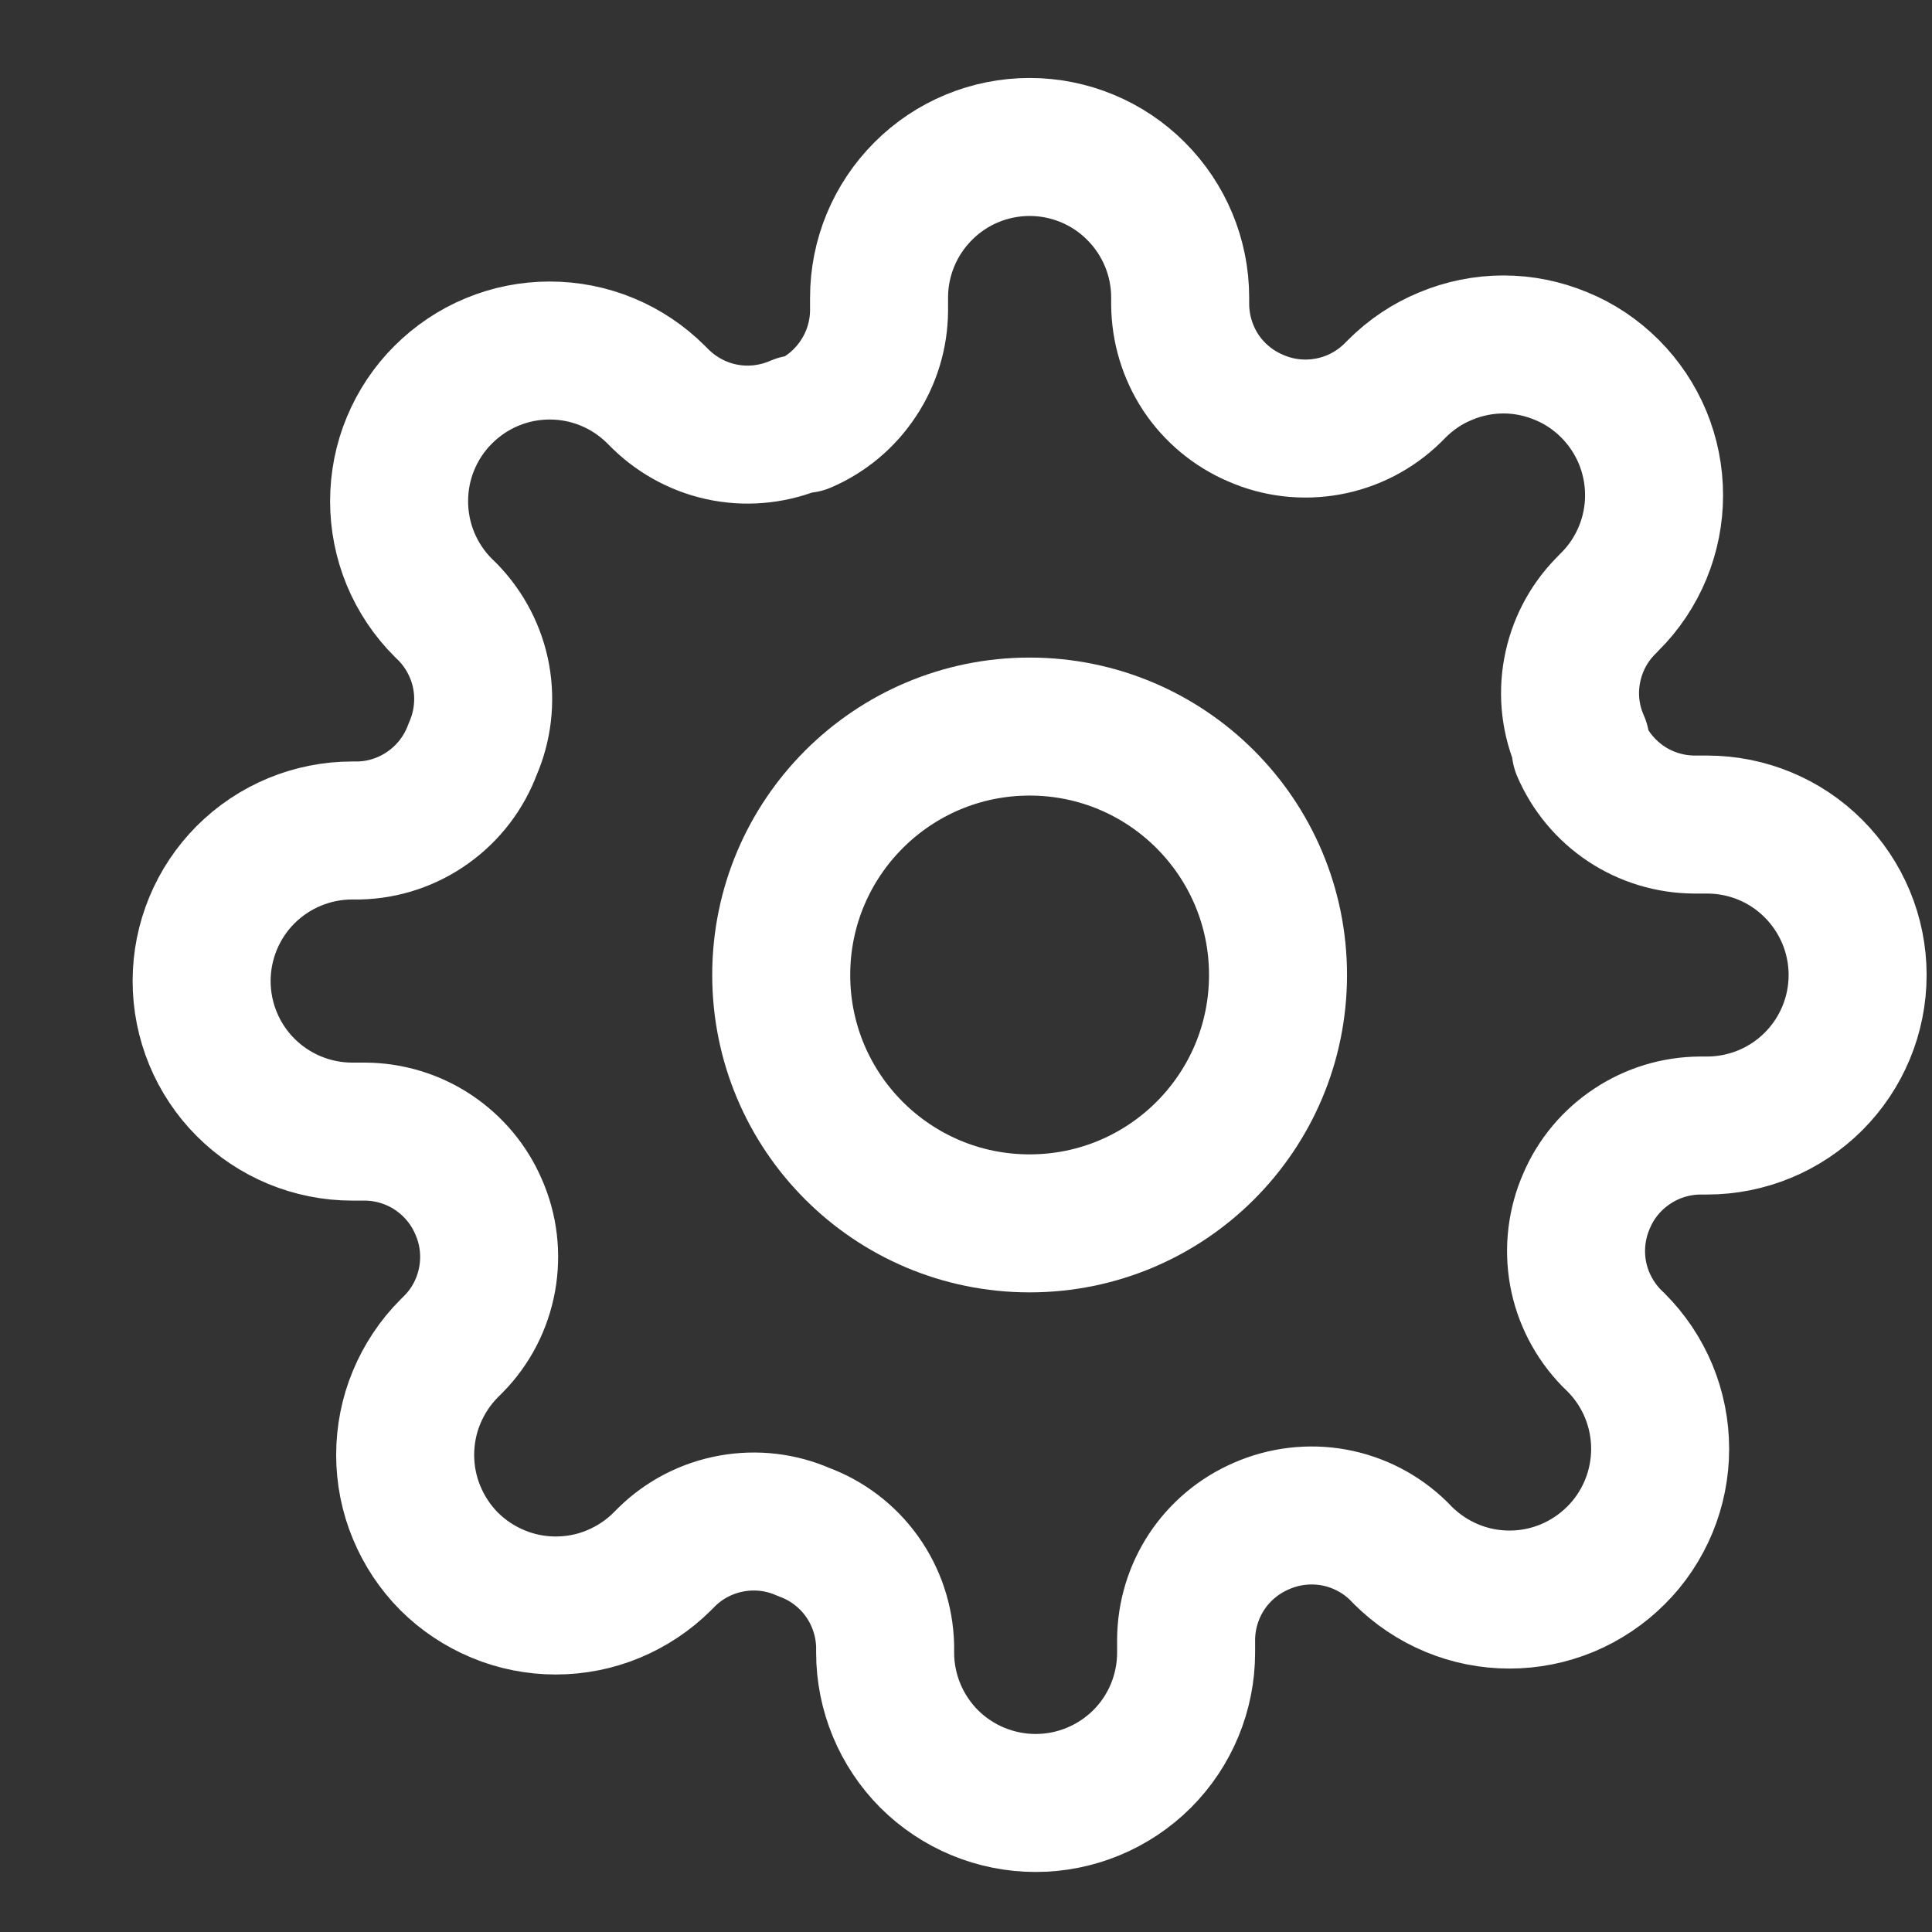 <svg width="14" height="14" viewBox="0 0 14 14" fill="none" xmlns="http://www.w3.org/2000/svg">
<rect x="0" y="0" width="14" height="14" fill="#333333" stroke="none"/>
<path d="M7.461 8.865C8.455 8.865 9.261 8.06 9.261 7.065C9.261 6.071 8.455 5.265 7.461 5.265C6.467 5.265 5.661 6.071 5.661 7.065C5.661 8.06 6.467 8.865 7.461 8.865Z" stroke="white" stroke-linecap="round" stroke-linejoin="round"/>
<path d="M11.497 8.702C11.425 8.866 11.403 9.049 11.435 9.226C11.467 9.403 11.552 9.566 11.677 9.695L11.71 9.727C11.812 9.829 11.892 9.949 11.947 10.081C12.002 10.214 12.03 10.356 12.03 10.499C12.03 10.642 12.002 10.784 11.947 10.917C11.892 11.049 11.812 11.17 11.71 11.271C11.609 11.372 11.488 11.453 11.356 11.508C11.223 11.563 11.082 11.591 10.938 11.591C10.795 11.591 10.653 11.563 10.521 11.508C10.388 11.453 10.268 11.372 10.166 11.271L10.134 11.238C10.005 11.112 9.842 11.028 9.665 10.996C9.488 10.964 9.305 10.986 9.141 11.058C8.98 11.127 8.842 11.242 8.745 11.388C8.648 11.535 8.596 11.706 8.595 11.882V11.975C8.595 12.264 8.481 12.541 8.276 12.746C8.071 12.95 7.794 13.065 7.505 13.065C7.215 13.065 6.938 12.95 6.733 12.746C6.529 12.541 6.414 12.264 6.414 11.975V11.925C6.409 11.745 6.351 11.57 6.246 11.423C6.141 11.276 5.994 11.164 5.825 11.102C5.66 11.029 5.478 11.008 5.301 11.04C5.124 11.072 4.96 11.156 4.832 11.282L4.799 11.315C4.698 11.416 4.577 11.496 4.445 11.551C4.313 11.606 4.171 11.634 4.027 11.634C3.884 11.634 3.742 11.606 3.61 11.551C3.477 11.496 3.357 11.416 3.255 11.315C3.154 11.213 3.074 11.093 3.019 10.96C2.964 10.828 2.936 10.686 2.936 10.543C2.936 10.399 2.964 10.257 3.019 10.125C3.074 9.993 3.154 9.872 3.255 9.771L3.288 9.738C3.414 9.61 3.498 9.446 3.53 9.269C3.562 9.092 3.541 8.91 3.468 8.745C3.399 8.584 3.284 8.447 3.138 8.35C2.992 8.253 2.82 8.201 2.645 8.2H2.552C2.263 8.2 1.985 8.085 1.78 7.88C1.576 7.676 1.461 7.398 1.461 7.109C1.461 6.82 1.576 6.542 1.78 6.338C1.985 6.133 2.263 6.018 2.552 6.018H2.601C2.781 6.014 2.957 5.955 3.103 5.85C3.25 5.745 3.362 5.599 3.425 5.429C3.497 5.265 3.519 5.082 3.487 4.905C3.455 4.728 3.37 4.565 3.245 4.436L3.212 4.404C3.11 4.302 3.03 4.182 2.975 4.05C2.92 3.917 2.892 3.775 2.892 3.632C2.892 3.488 2.92 3.346 2.975 3.214C3.03 3.082 3.11 2.961 3.212 2.86C3.313 2.759 3.433 2.678 3.566 2.623C3.698 2.568 3.84 2.54 3.984 2.54C4.127 2.54 4.269 2.568 4.401 2.623C4.534 2.678 4.654 2.759 4.755 2.86L4.788 2.893C4.917 3.018 5.08 3.103 5.257 3.135C5.434 3.167 5.616 3.145 5.781 3.073H5.825C5.986 3.004 6.123 2.889 6.22 2.742C6.317 2.596 6.369 2.425 6.37 2.249V2.156C6.37 1.867 6.485 1.59 6.69 1.385C6.894 1.18 7.172 1.065 7.461 1.065C7.75 1.065 8.028 1.18 8.232 1.385C8.437 1.59 8.552 1.867 8.552 2.156V2.205C8.553 2.381 8.605 2.552 8.701 2.699C8.798 2.845 8.936 2.96 9.097 3.029C9.262 3.102 9.444 3.123 9.621 3.091C9.798 3.059 9.961 2.975 10.09 2.849L10.123 2.816C10.224 2.715 10.344 2.634 10.477 2.58C10.609 2.525 10.751 2.496 10.895 2.496C11.038 2.496 11.18 2.525 11.312 2.58C11.445 2.634 11.565 2.715 11.666 2.816C11.768 2.918 11.848 3.038 11.903 3.17C11.958 3.303 11.986 3.445 11.986 3.588C11.986 3.732 11.958 3.873 11.903 4.006C11.848 4.138 11.768 4.259 11.666 4.36L11.634 4.393C11.508 4.521 11.424 4.685 11.392 4.861C11.359 5.038 11.381 5.221 11.454 5.385V5.429C11.523 5.59 11.638 5.728 11.784 5.825C11.93 5.922 12.102 5.974 12.277 5.975H12.37C12.659 5.975 12.937 6.089 13.141 6.294C13.346 6.499 13.461 6.776 13.461 7.065C13.461 7.355 13.346 7.632 13.141 7.837C12.937 8.041 12.659 8.156 12.37 8.156H12.321C12.145 8.157 11.974 8.209 11.828 8.306C11.681 8.403 11.566 8.54 11.497 8.702Z" stroke="white" stroke-linecap="round" stroke-linejoin="round"/>
</svg>
